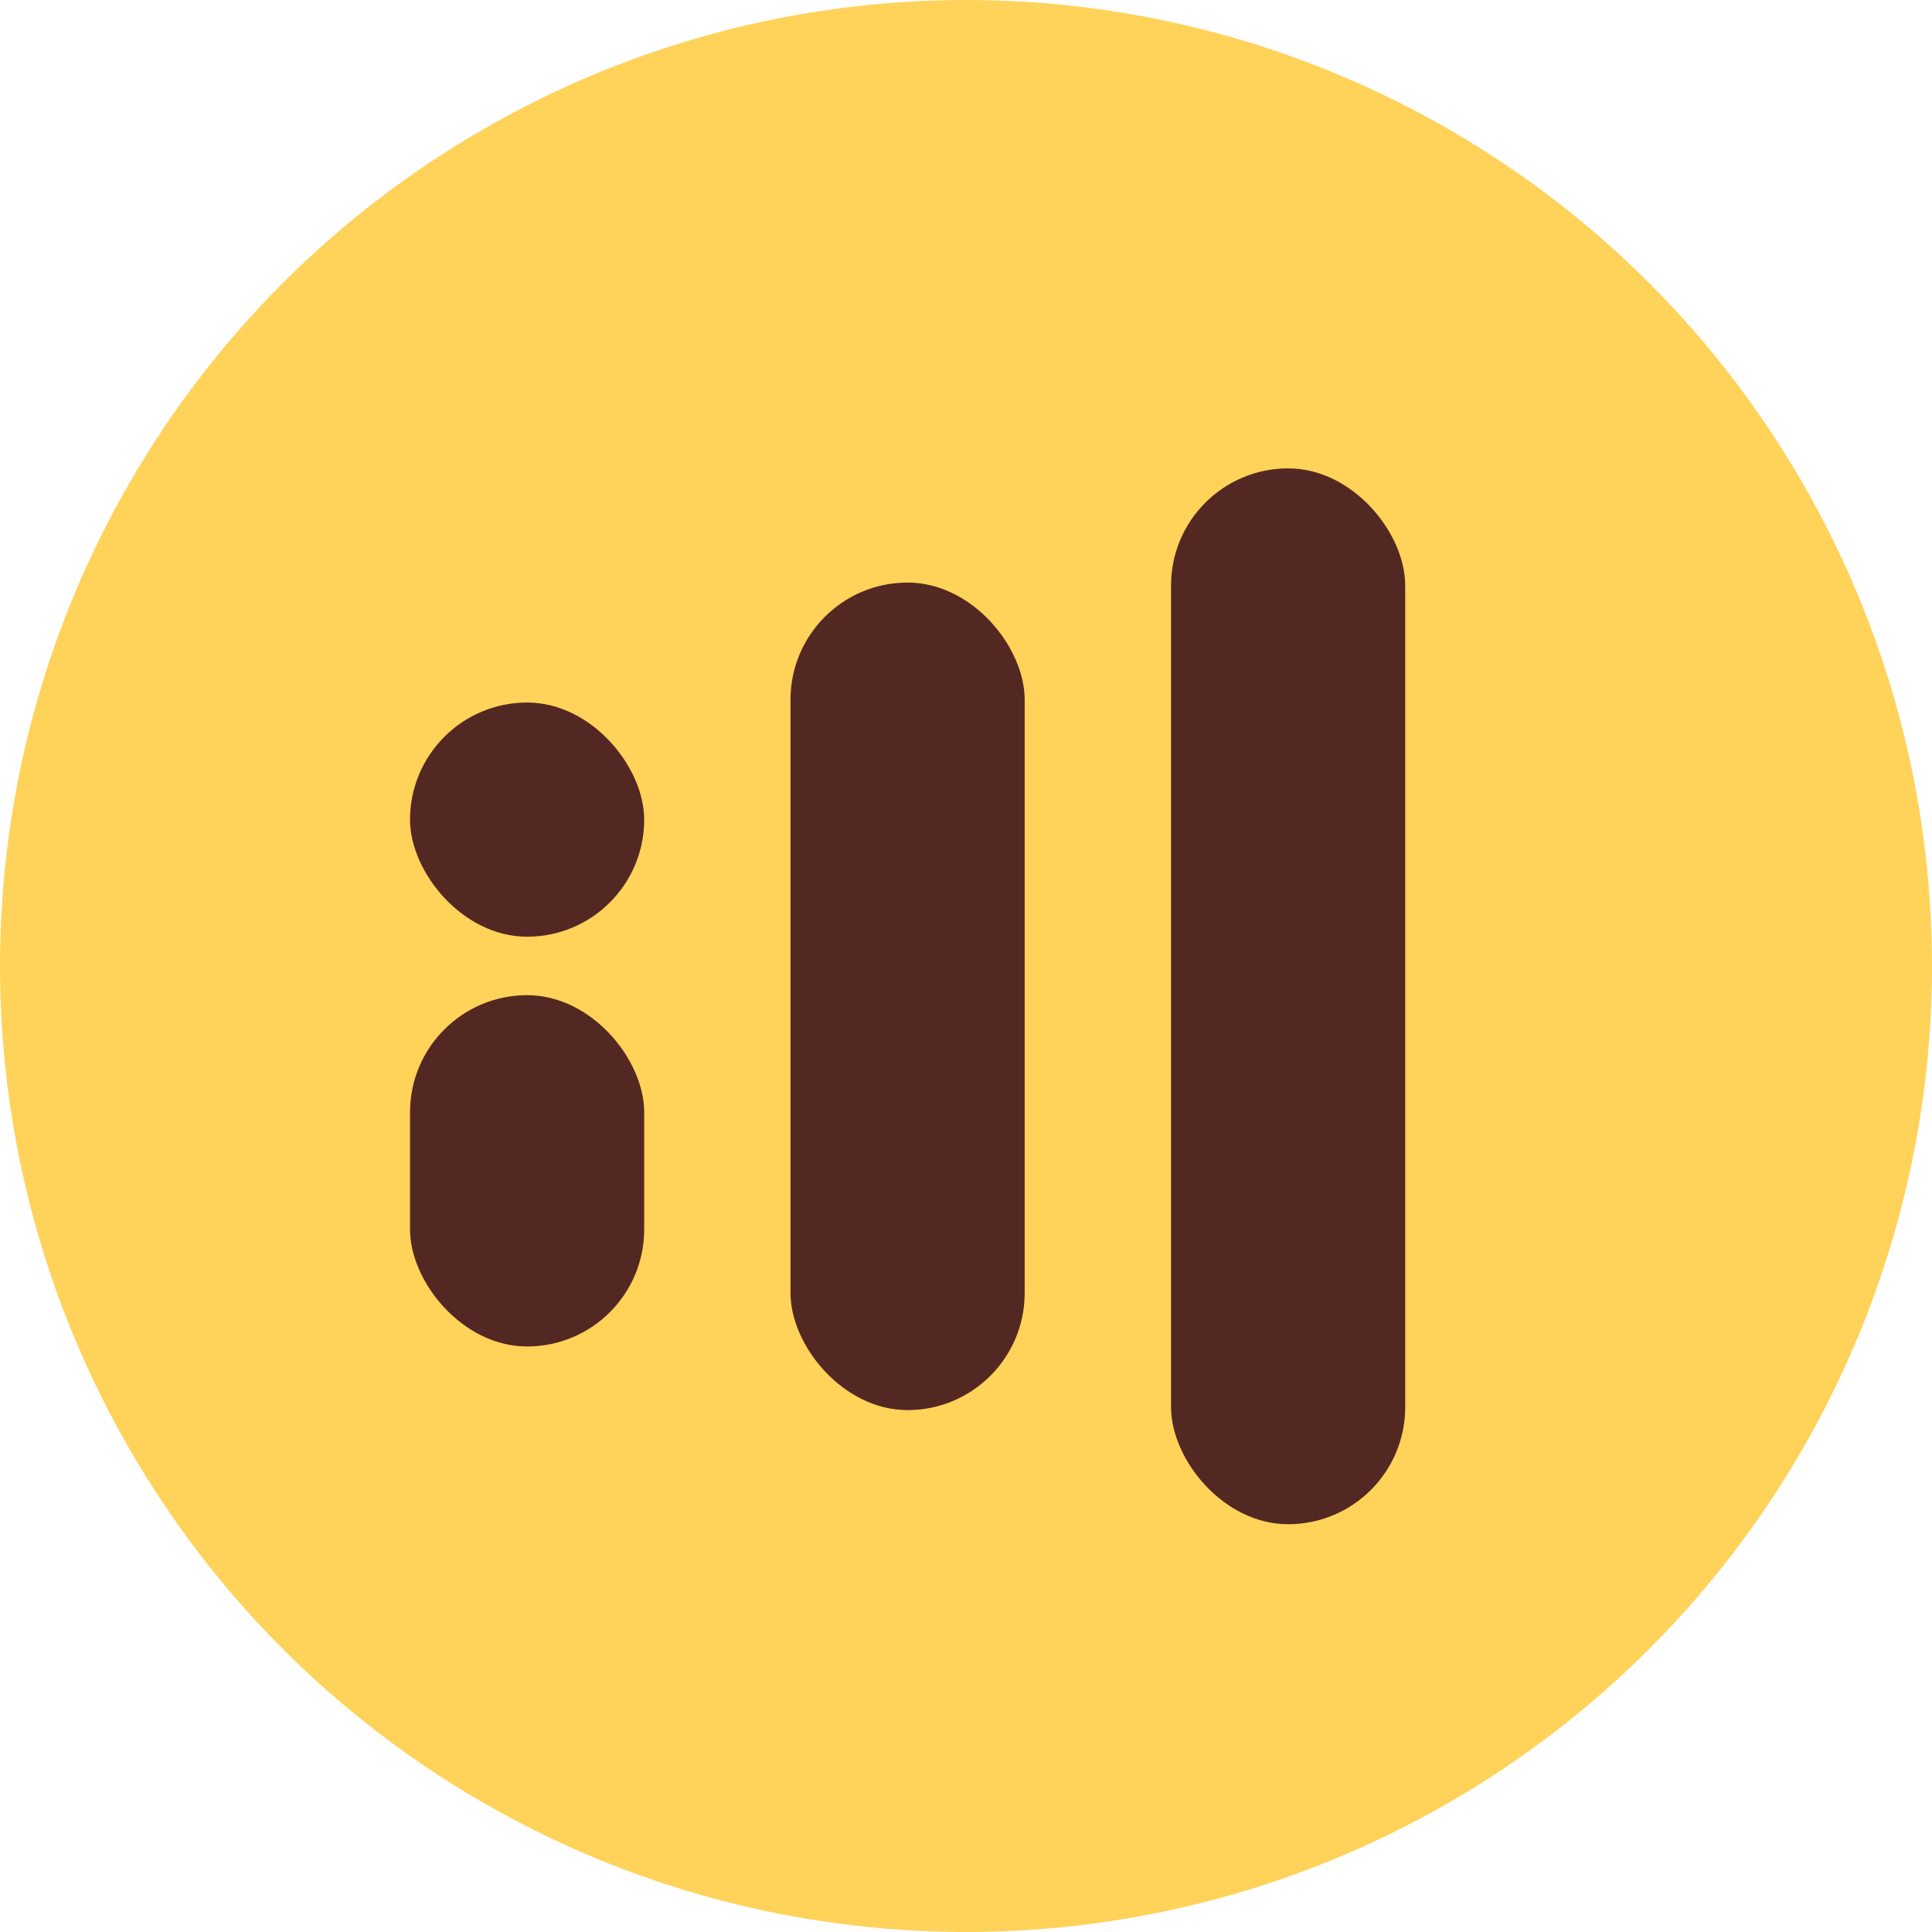 <svg width="30" height="30" viewBox="0 0 30 30" fill="none" xmlns="http://www.w3.org/2000/svg">
<circle cx="15" cy="15" r="15" fill="#FFD25A"/>
<rect x="12.275" y="9.046" width="3.636" height="12.85" rx="1.818" fill="#532822"/>
<rect x="6.367" y="15.453" width="3.636" height="5.455" rx="1.818" fill="#532822"/>
<rect x="6.367" y="10.909" width="3.636" height="3.636" rx="1.818" fill="#532822"/>
<rect x="18.184" y="7.273" width="3.636" height="16.395" rx="1.818" fill="#532822"/>
</svg>
